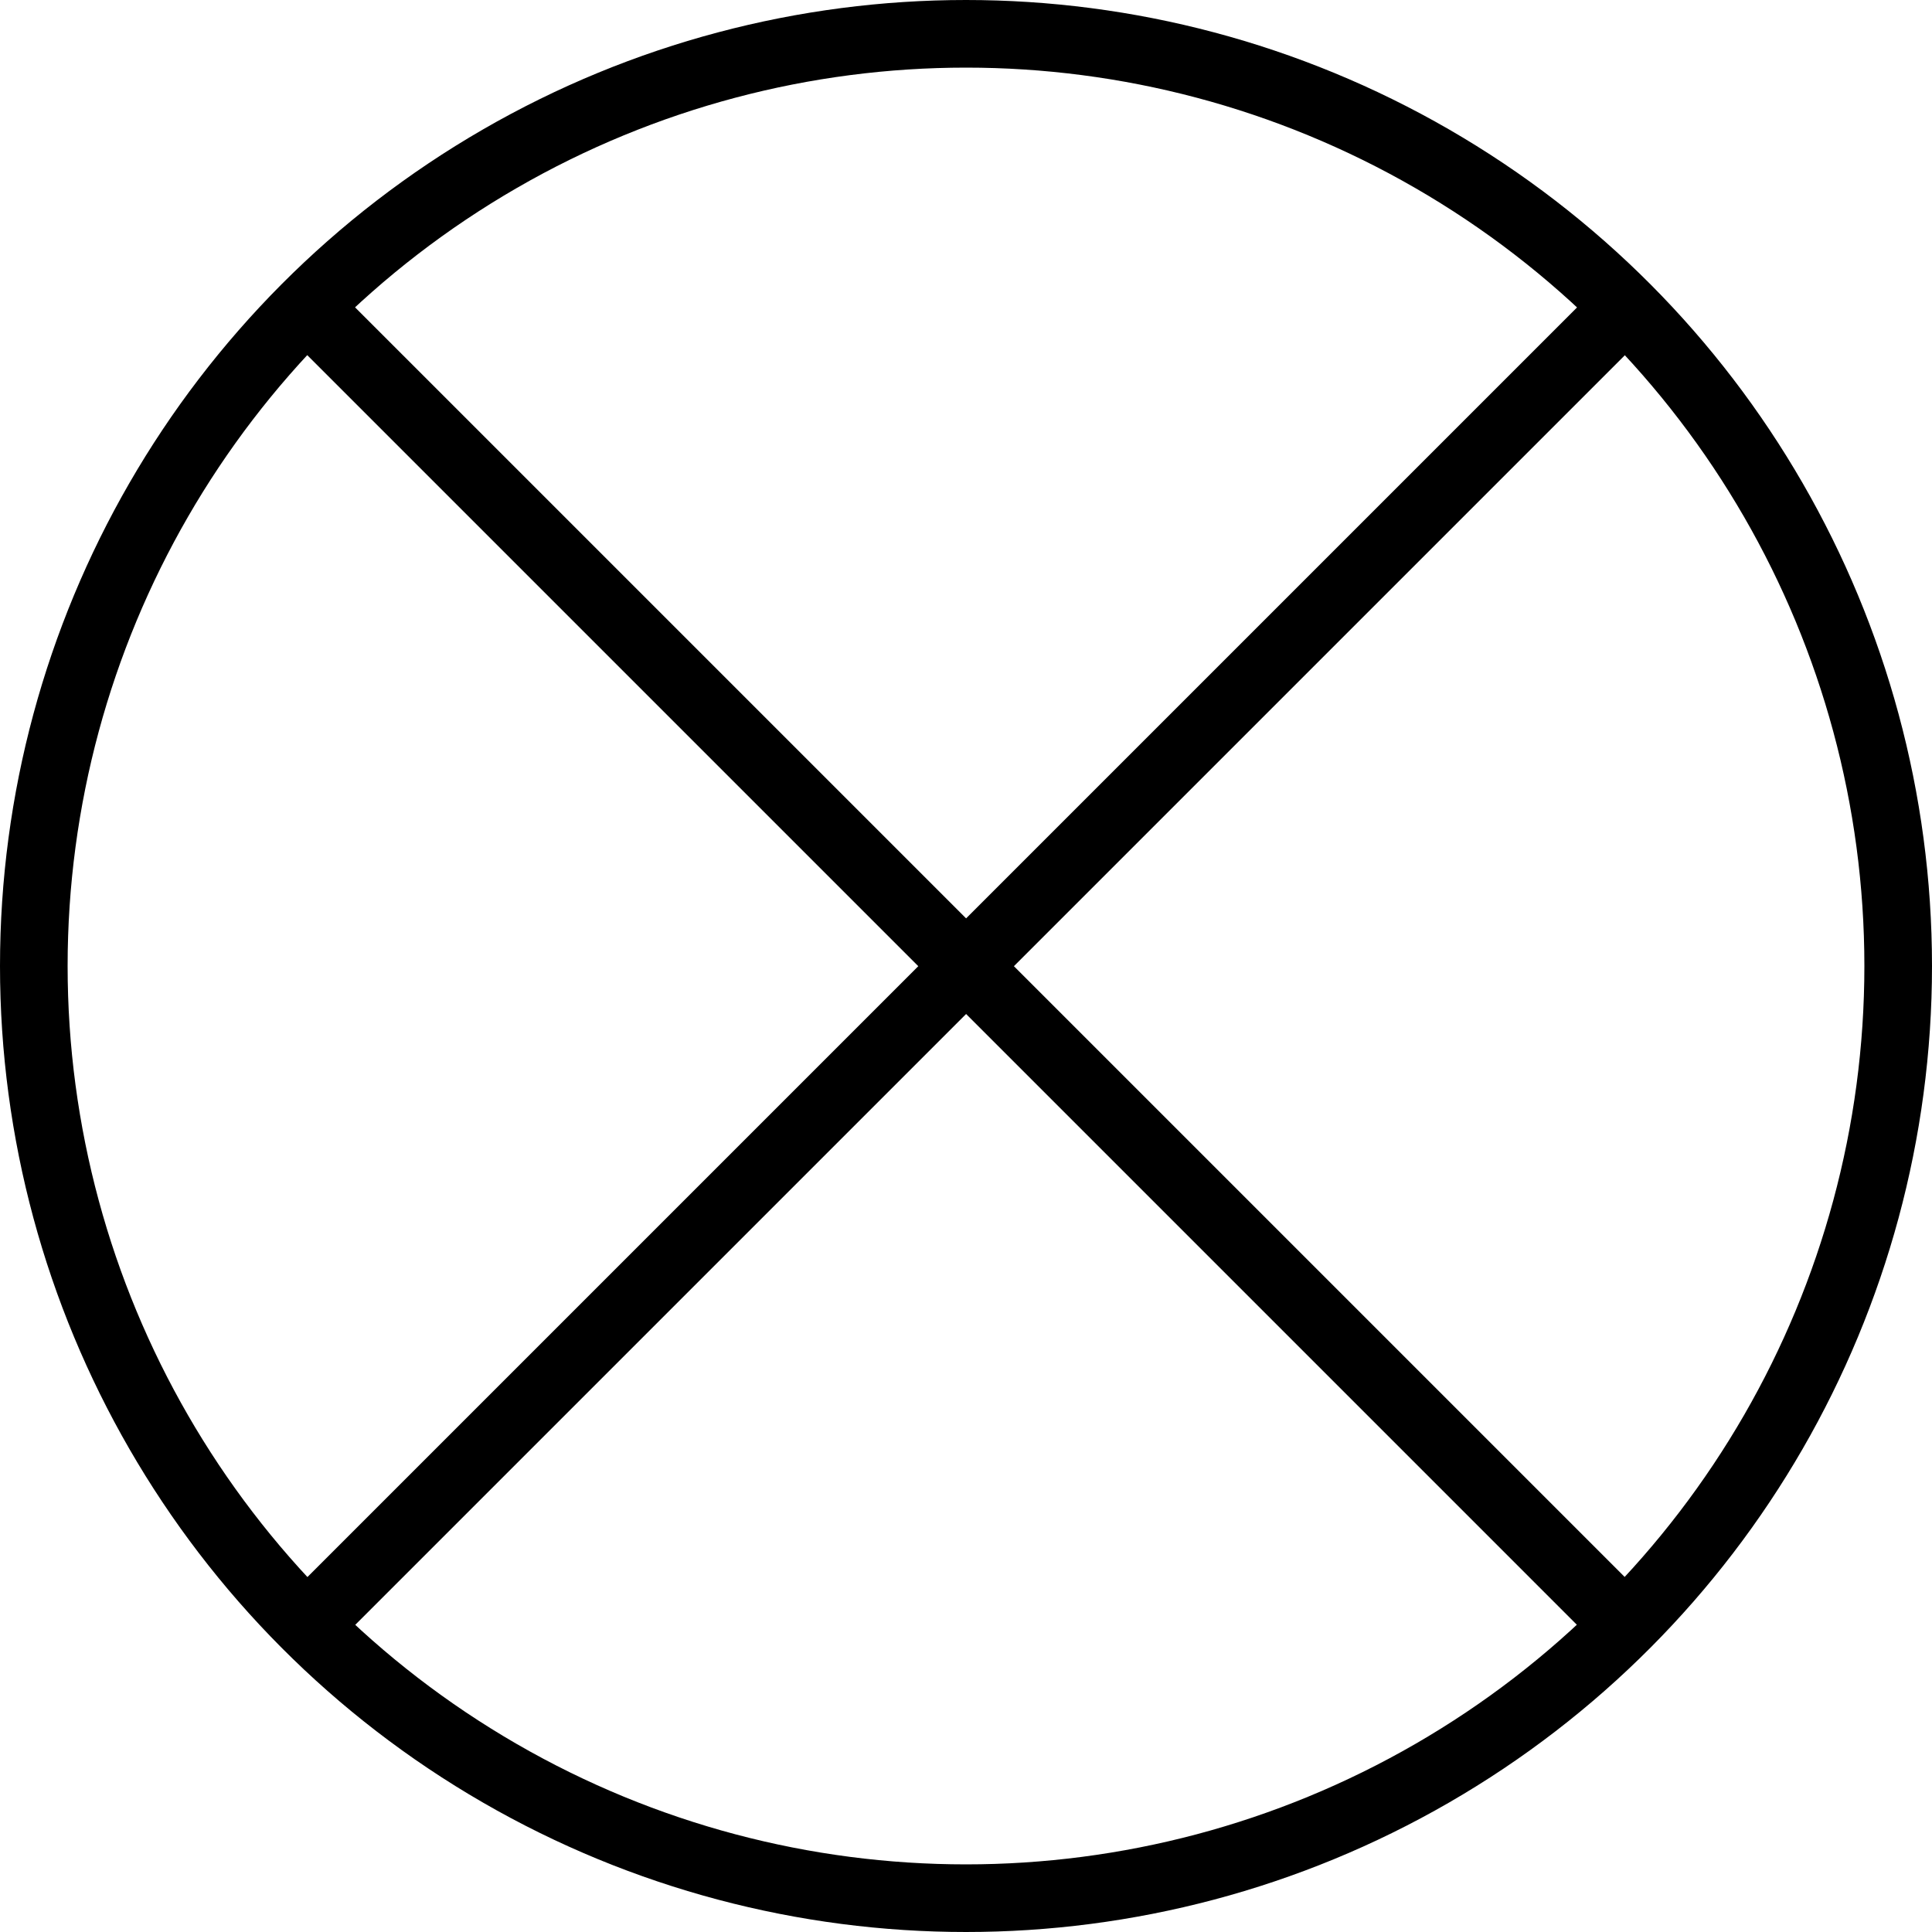 <?xml version="1.0" encoding="UTF-8" standalone="no"?>
<!-- Created with Inkscape (http://www.inkscape.org/) -->

<svg
   width="20mm"
   height="20mm"
   viewBox="0 0 20 20"
   version="1.1"
   id="svg3088"
   inkscape:version="1.2.2 (b0a8486541, 2022-12-01)"
   sodipodi:docname="palette_state_chart.svg"
   xmlns:inkscape="http://www.inkscape.org/namespaces/inkscape"
   xmlns:sodipodi="http://sodipodi.sourceforge.net/DTD/sodipodi-0.dtd"
   xmlns="http://www.w3.org/2000/svg"
   xmlns:svg="http://www.w3.org/2000/svg">
  <sodipodi:namedview
     id="namedview3090"
     pagecolor="#ffffff"
     bordercolor="#666666"
     borderopacity="1.0"
     inkscape:showpageshadow="2"
     inkscape:pageopacity="0.0"
     inkscape:pagecheckerboard="0"
     inkscape:deskcolor="#d1d1d1"
     inkscape:document-units="mm"
     showgrid="false"
     inkscape:zoom="2.587745"
     inkscape:cx="220.269"
     inkscape:cy="227.80452"
     inkscape:window-width="2560"
     inkscape:window-height="1409"
     inkscape:window-x="2560"
     inkscape:window-y="0"
     inkscape:window-maximized="1"
     inkscape:current-layer="layer1" />
  <defs
     id="defs3085" />
  <g
     inkscape:label="Ebene 1"
     inkscape:groupmode="layer"
     id="layer1"
     transform="translate(-70,-10)">
    <g
       id="g10904"
       transform="translate(-3.534,-20.284)"
       inkscape:export-filename="./g10904.svg"
       inkscape:export-xdpi="96"
       inkscape:export-ydpi="96">
      <circle
         style="fill:none;fill-opacity:0;stroke:#000000;stroke-width:0.7;stroke-linecap:round;stroke-dasharray:none"
         id="path8106-6"
         cx="83.534"
         cy="40.284"
         r="9.65" />
      <g
         id="g8000-7"
         inkscape:export-filename="g8000.svg"
         inkscape:export-xdpi="96"
         inkscape:export-ydpi="96"
         transform="matrix(0.449,0,0,0.449,76.8,33.551)"
         style="stroke-width:2.228">
        <path
           style="fill:#000000;fill-opacity:1;stroke:#000000;stroke-width:1.559;stroke-linecap:round;stroke-linejoin:miter;stroke-dasharray:none;stroke-opacity:1"
           d="M 29.65,0.35 0.35,29.65"
           id="path3955-5" />
        <path
           style="fill:#000000;fill-opacity:1;stroke:#000000;stroke-width:1.559;stroke-linecap:round;stroke-linejoin:miter;stroke-dasharray:none;stroke-opacity:1"
           d="M 29.65,29.65 0.35,0.35"
           id="path3955-3-3" />
      </g>
    </g>
  </g>
</svg>
